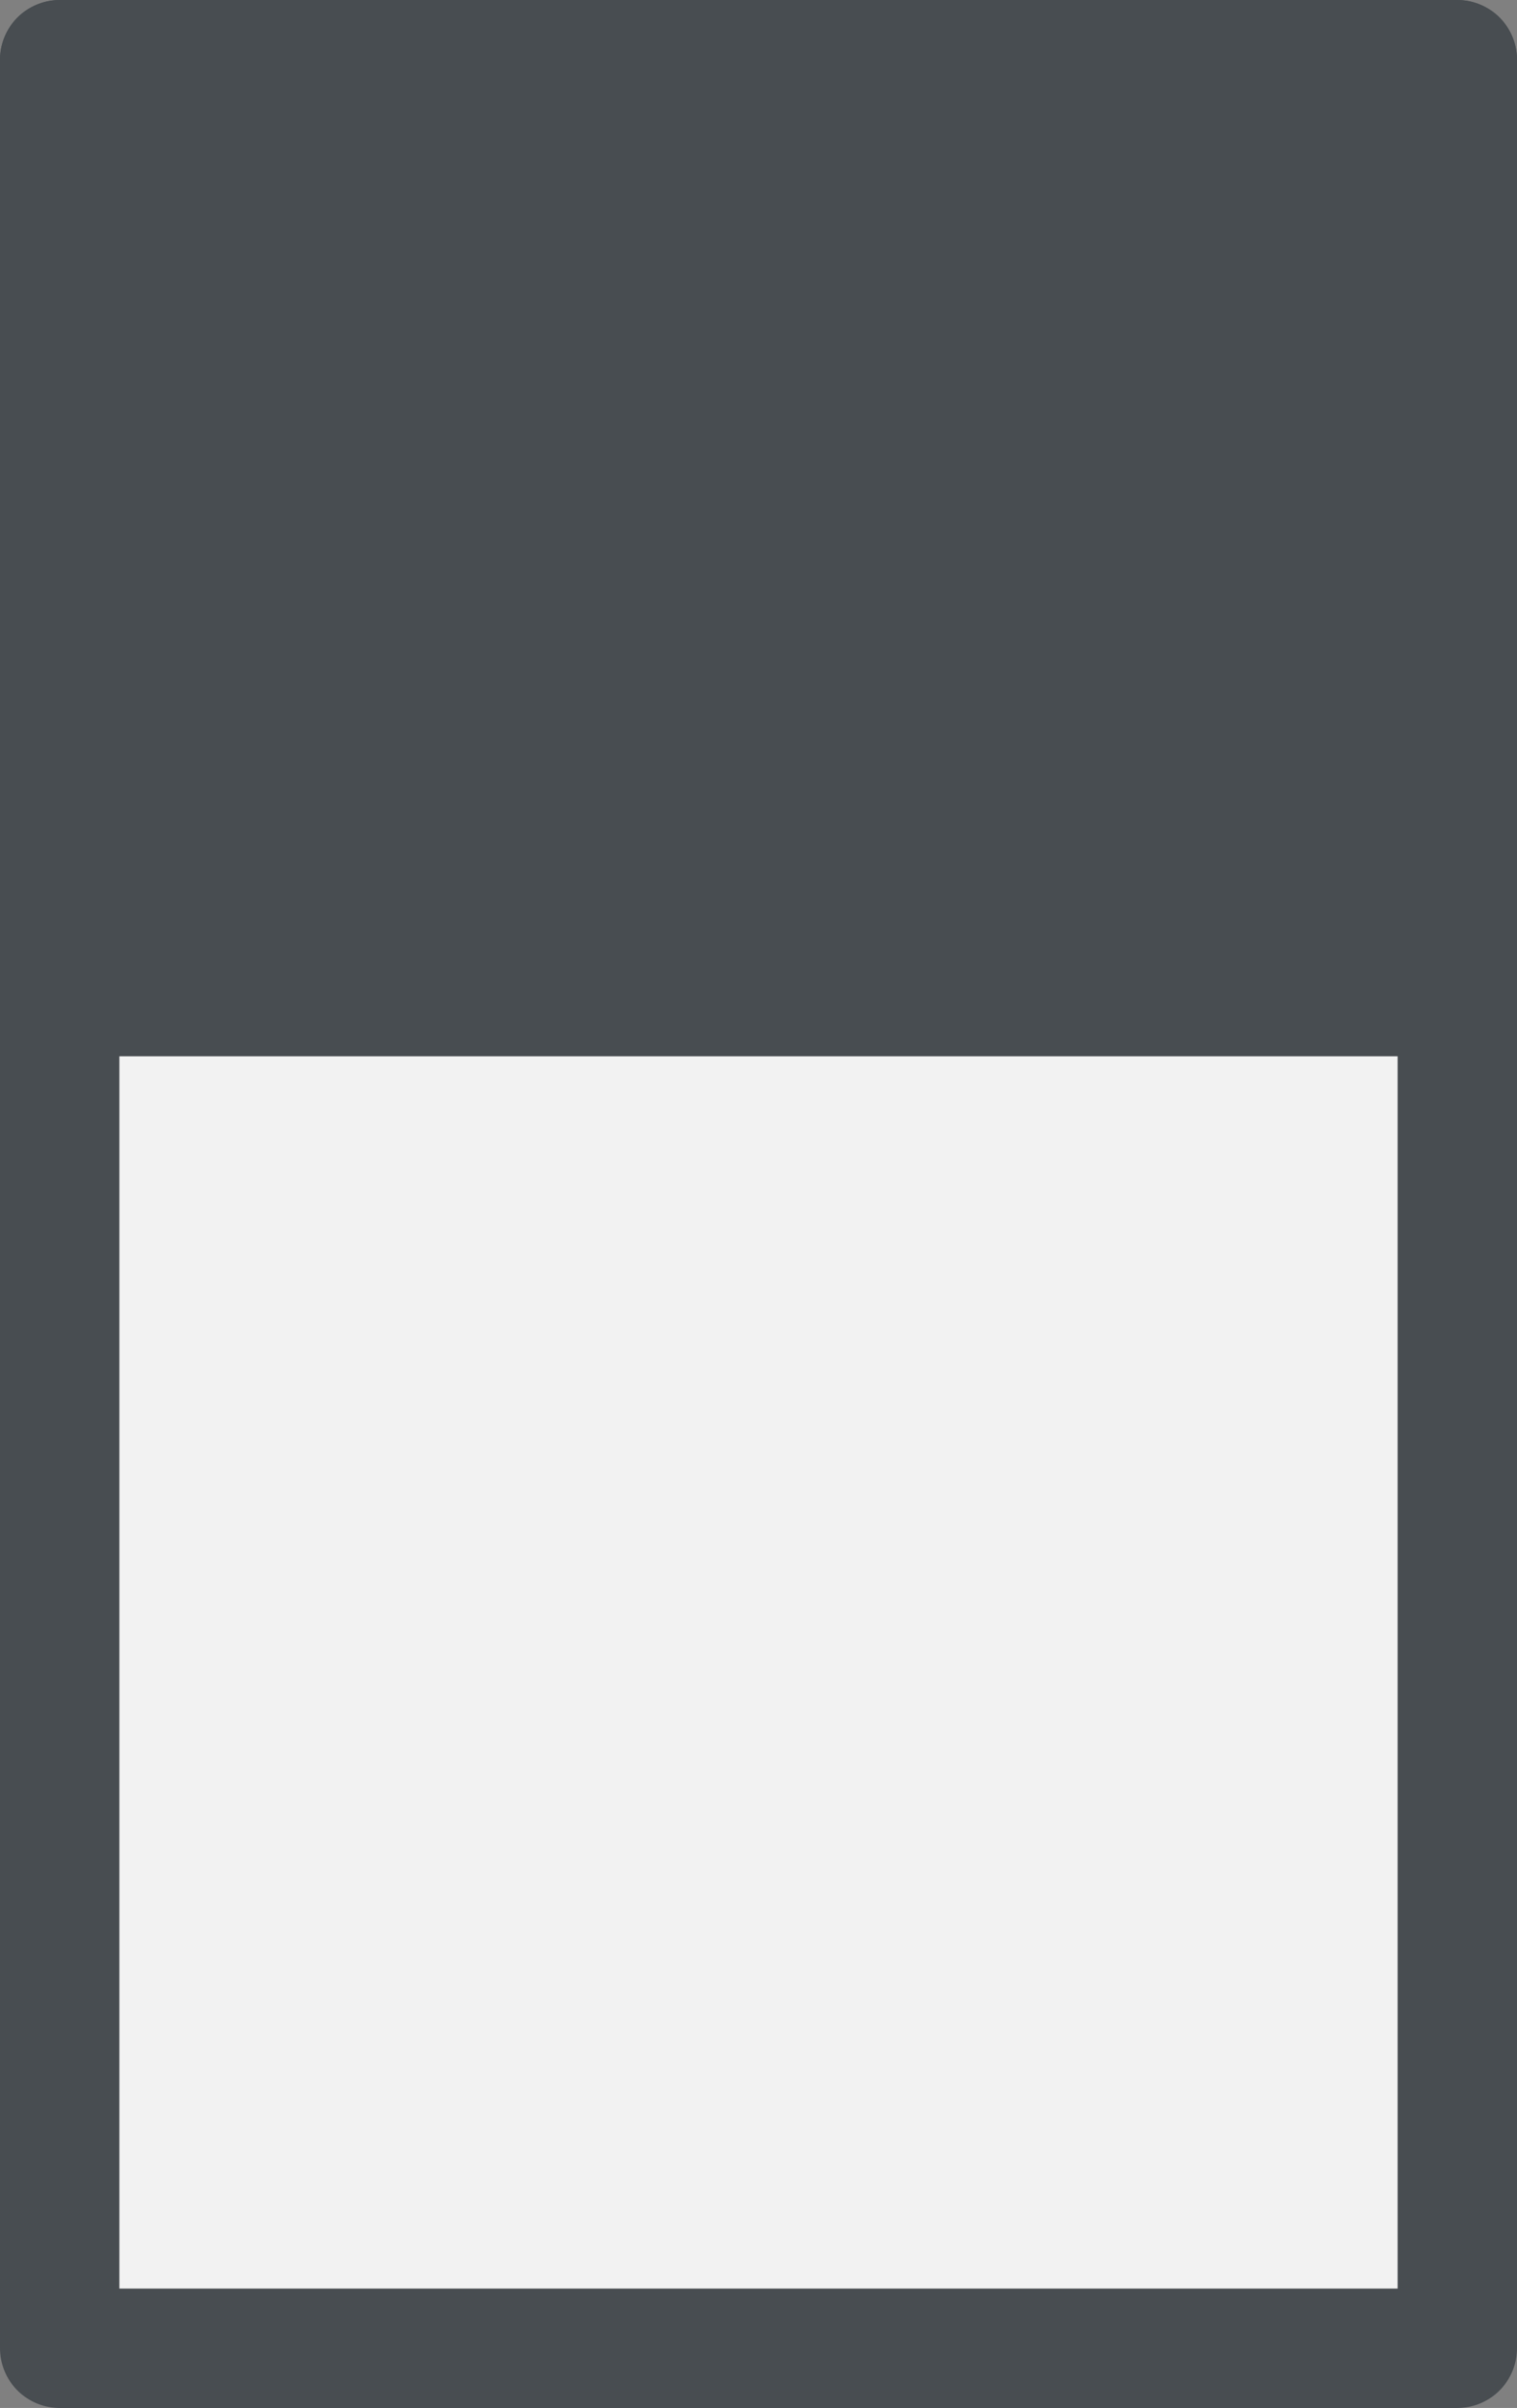 <svg xmlns="http://www.w3.org/2000/svg" width="31.771" height="50.413" viewBox="0 0 31.771 50.413">
    <rect x="0" y="0" width="31.771" height="50.413" fill="#808080" stroke="none"/>
    <g stroke="#484d51" stroke-linecap="round" stroke-linejoin="round" stroke-width="2.5px">
        <path fill="#f2f2f2" d="M0 0H47.913V29.271H0z" transform="translate(-61.498 -359.06) rotate(-90 235.486 172.738)"/>
        <path fill="#484d51" d="M0 0H19.614V29.271H0z" transform="translate(-61.498 -359.06) rotate(-90 221.336 158.588)"/>
    </g>
</svg>
